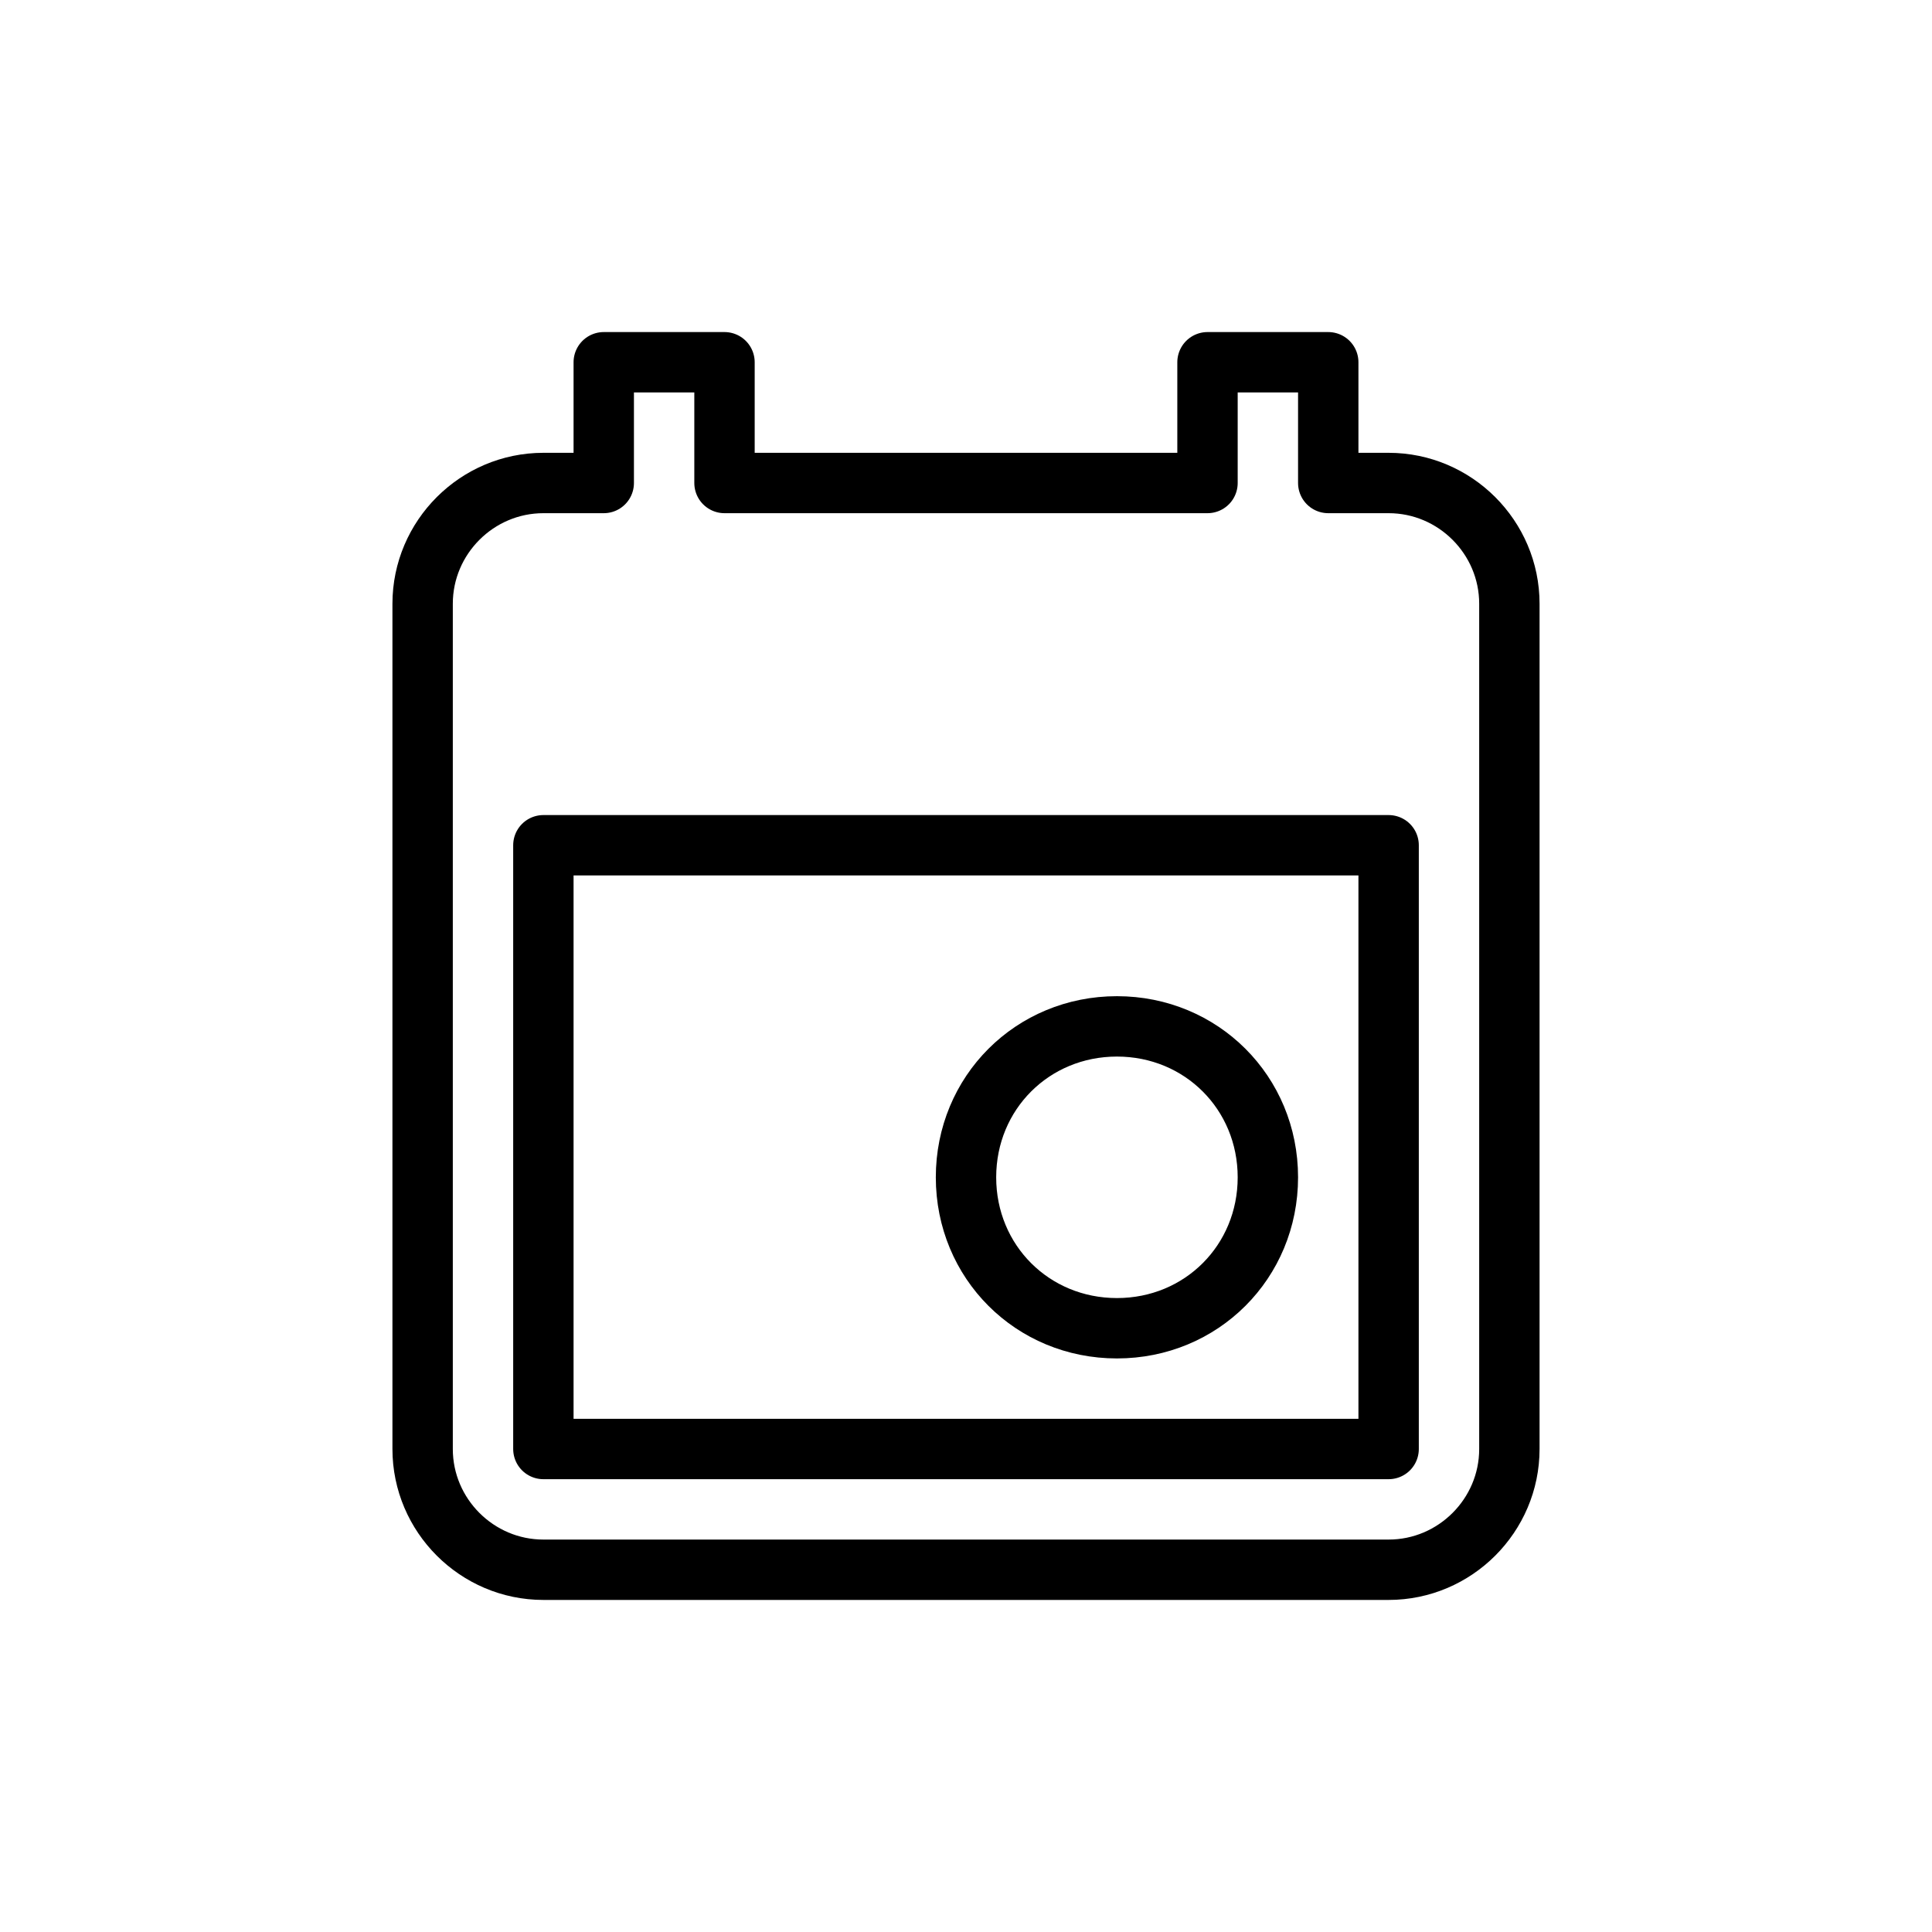 <svg xmlns="http://www.w3.org/2000/svg" width="32" height="32" viewBox="0 0 32 32" fill="none" stroke="currentColor" stroke-width="1" stroke-linecap="round" stroke-linejoin="round">
<path class="st0" d="M23,8h-1V6h-2v2h-8V6h-2v2H9c-1.1,0-2,0.9-2,2l0,14c0,1.1,0.9,2,2,2h14c1.1,0,2-0.9,2-2V10C25,8.9,24.1,8,23,8z M23,24H9V14h14V24z"/>
<path class="st0" d="M18.5,17c-1.4,0-2.5,1.1-2.5,2.5c0,1.4,1.1,2.5,2.5,2.5s2.5-1.1,2.5-2.5C21,18.1,19.9,17,18.5,17z"/>
</svg>
